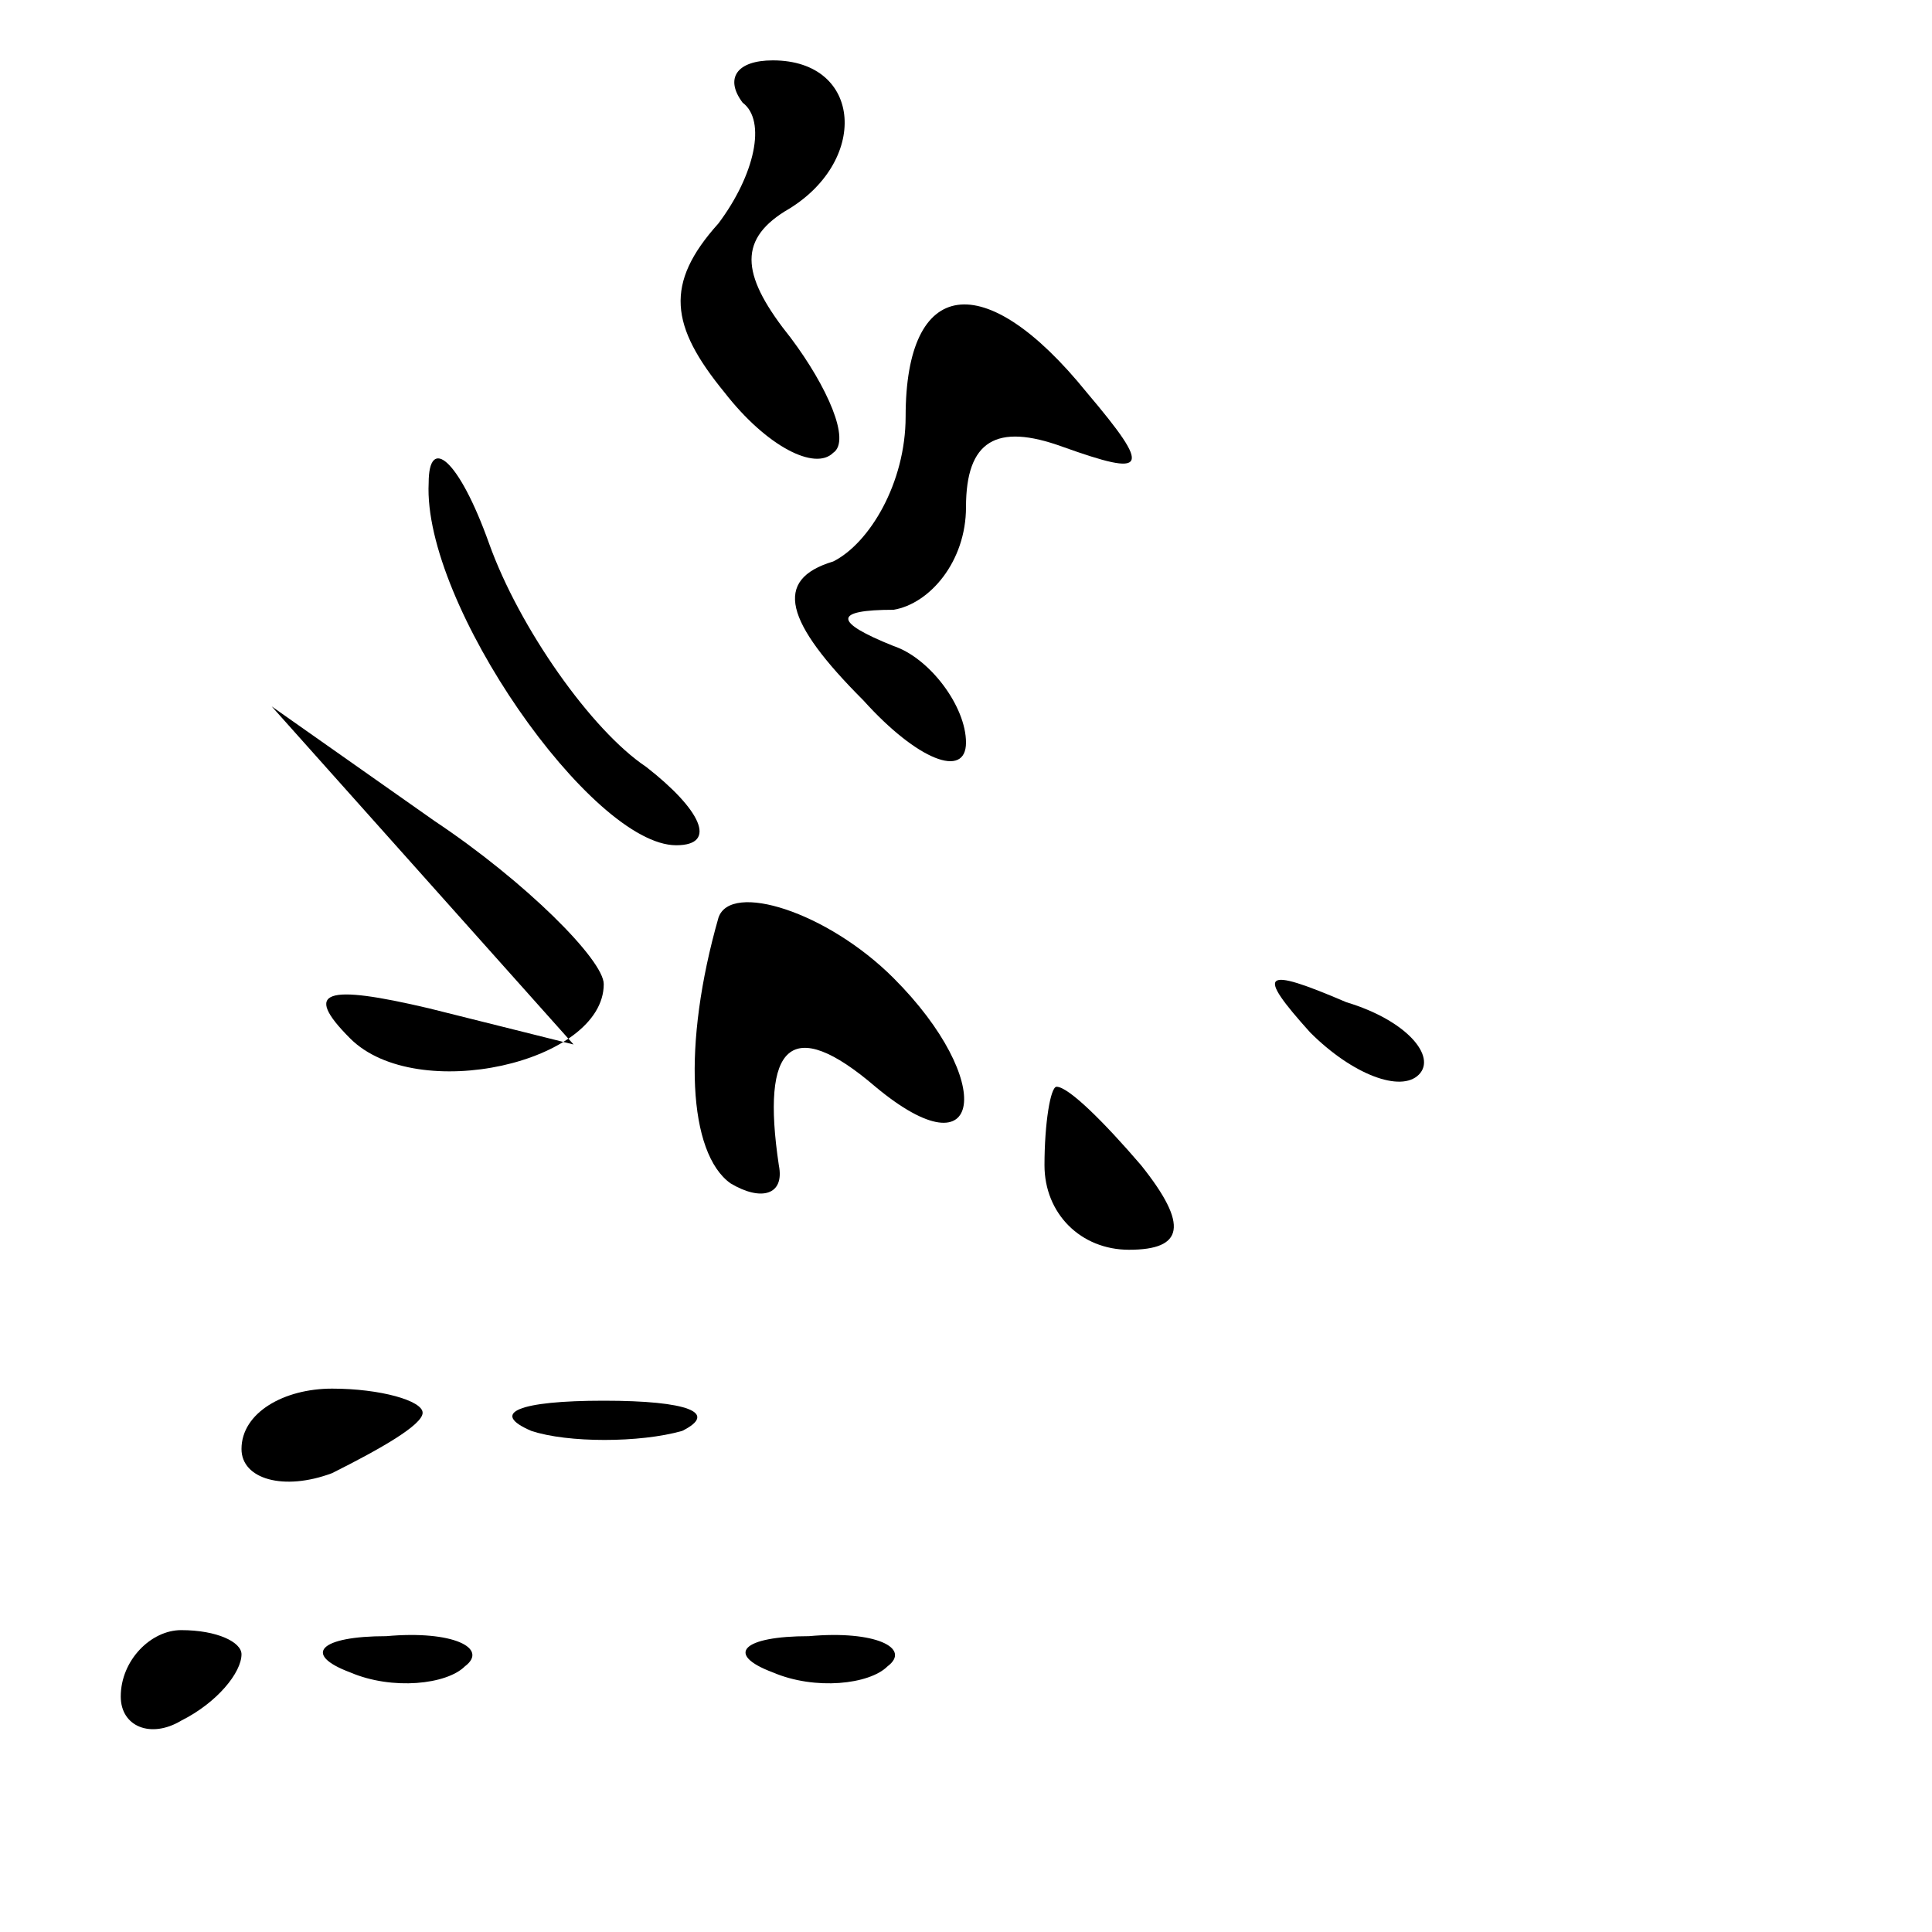 <?xml version="1.0" standalone="no"?>
<!DOCTYPE svg PUBLIC "-//W3C//DTD SVG 20010904//EN"
 "http://www.w3.org/TR/2001/REC-SVG-20010904/DTD/svg10.dtd">
<svg version="1.0" xmlns="http://www.w3.org/2000/svg"
 width="32pt" height="32pt" viewBox="0 0 32 32"
 preserveAspectRatio="xMidYMid meet">
<g transform="translate(0,32) scale(0.1,-0.1)"
fill="#000000" stroke="none">
<path fill="#000000" stroke="none" d="M123 303 c4 -3 2 -12 -4 -20 -9 -10 -8
-17 1 -28 7 -9 15 -13 18 -10 3 2 -1 11 -7 19 -8 10 -9 16 -1 21 14 8 13 25
-2 25 -6 0 -8 -3 -5 -7z"/>
<path fill="#000000" stroke="none" d="M150 251 c0 -11 -6 -21 -12 -24 -10 -3
-8 -10 5 -23 9 -10 17 -13 17 -7 0 6 -6 14 -12 16 -10 4 -10 6 0 6 6 1 12 8
12 17 0 11 5 14 16 10 14 -5 15 -4 4 9 -17 21 -30 19 -30 -4z"/>
<path fill="#000000" stroke="none" d="M71 240 c-1 -20 27 -60 41 -60 7 0 4 6
-5 13 -9 6 -21 23 -26 37 -5 14 -10 18 -10 10z"/>
<path fill="#000000" stroke="none" d="M70 175 l25 -28 -24 6 c-17 4 -21 3
-13 -5 11 -11 42 -4 42 9 0 4 -13 17 -28 27 l-27 19 25 -28z"/>
<path fill="#000000" stroke="none" d="M119 168 c-6 -21 -5 -39 2 -44 5 -3 9
-2 8 3 -3 20 2 25 16 13 18 -15 20 1 3 18 -11 11 -27 16 -29 10z"/>
<path fill="#000000" stroke="none" d="M217 149 c7 -7 15 -10 18 -7 3 3 -2 9
-12 12 -14 6 -15 5 -6 -5z"/>
<path fill="#000000" stroke="none" d="M173 127 c0 -8 6 -14 14 -14 9 0 10 4
2 14 -6 7 -12 13 -14 13 -1 0 -2 -6 -2 -13z"/>
<path fill="#000000" stroke="none" d="M40 80 c0 -5 7 -7 15 -4 8 4 15 8 15
10 0 2 -7 4 -15 4 -8 0 -15 -4 -15 -10z"/>
<path fill="#000000" stroke="none" d="M88 83 c6 -2 18 -2 25 0 6 3 1 5 -13 5
-14 0 -19 -2 -12 -5z"/>
<path fill="#000000" stroke="none" d="M20 39 c0 -5 5 -7 10 -4 6 3 10 8 10
11 0 2 -4 4 -10 4 -5 0 -10 -5 -10 -11z"/>
<path fill="#000000" stroke="none" d="M58 43 c7 -3 16 -2 19 1 4 3 -2 6 -13
5 -11 0 -14 -3 -6 -6z"/>
<path fill="#000000" stroke="none" d="M128 43 c7 -3 16 -2 19 1 4 3 -2 6 -13
5 -11 0 -14 -3 -6 -6z"/>
</g>
</svg>
